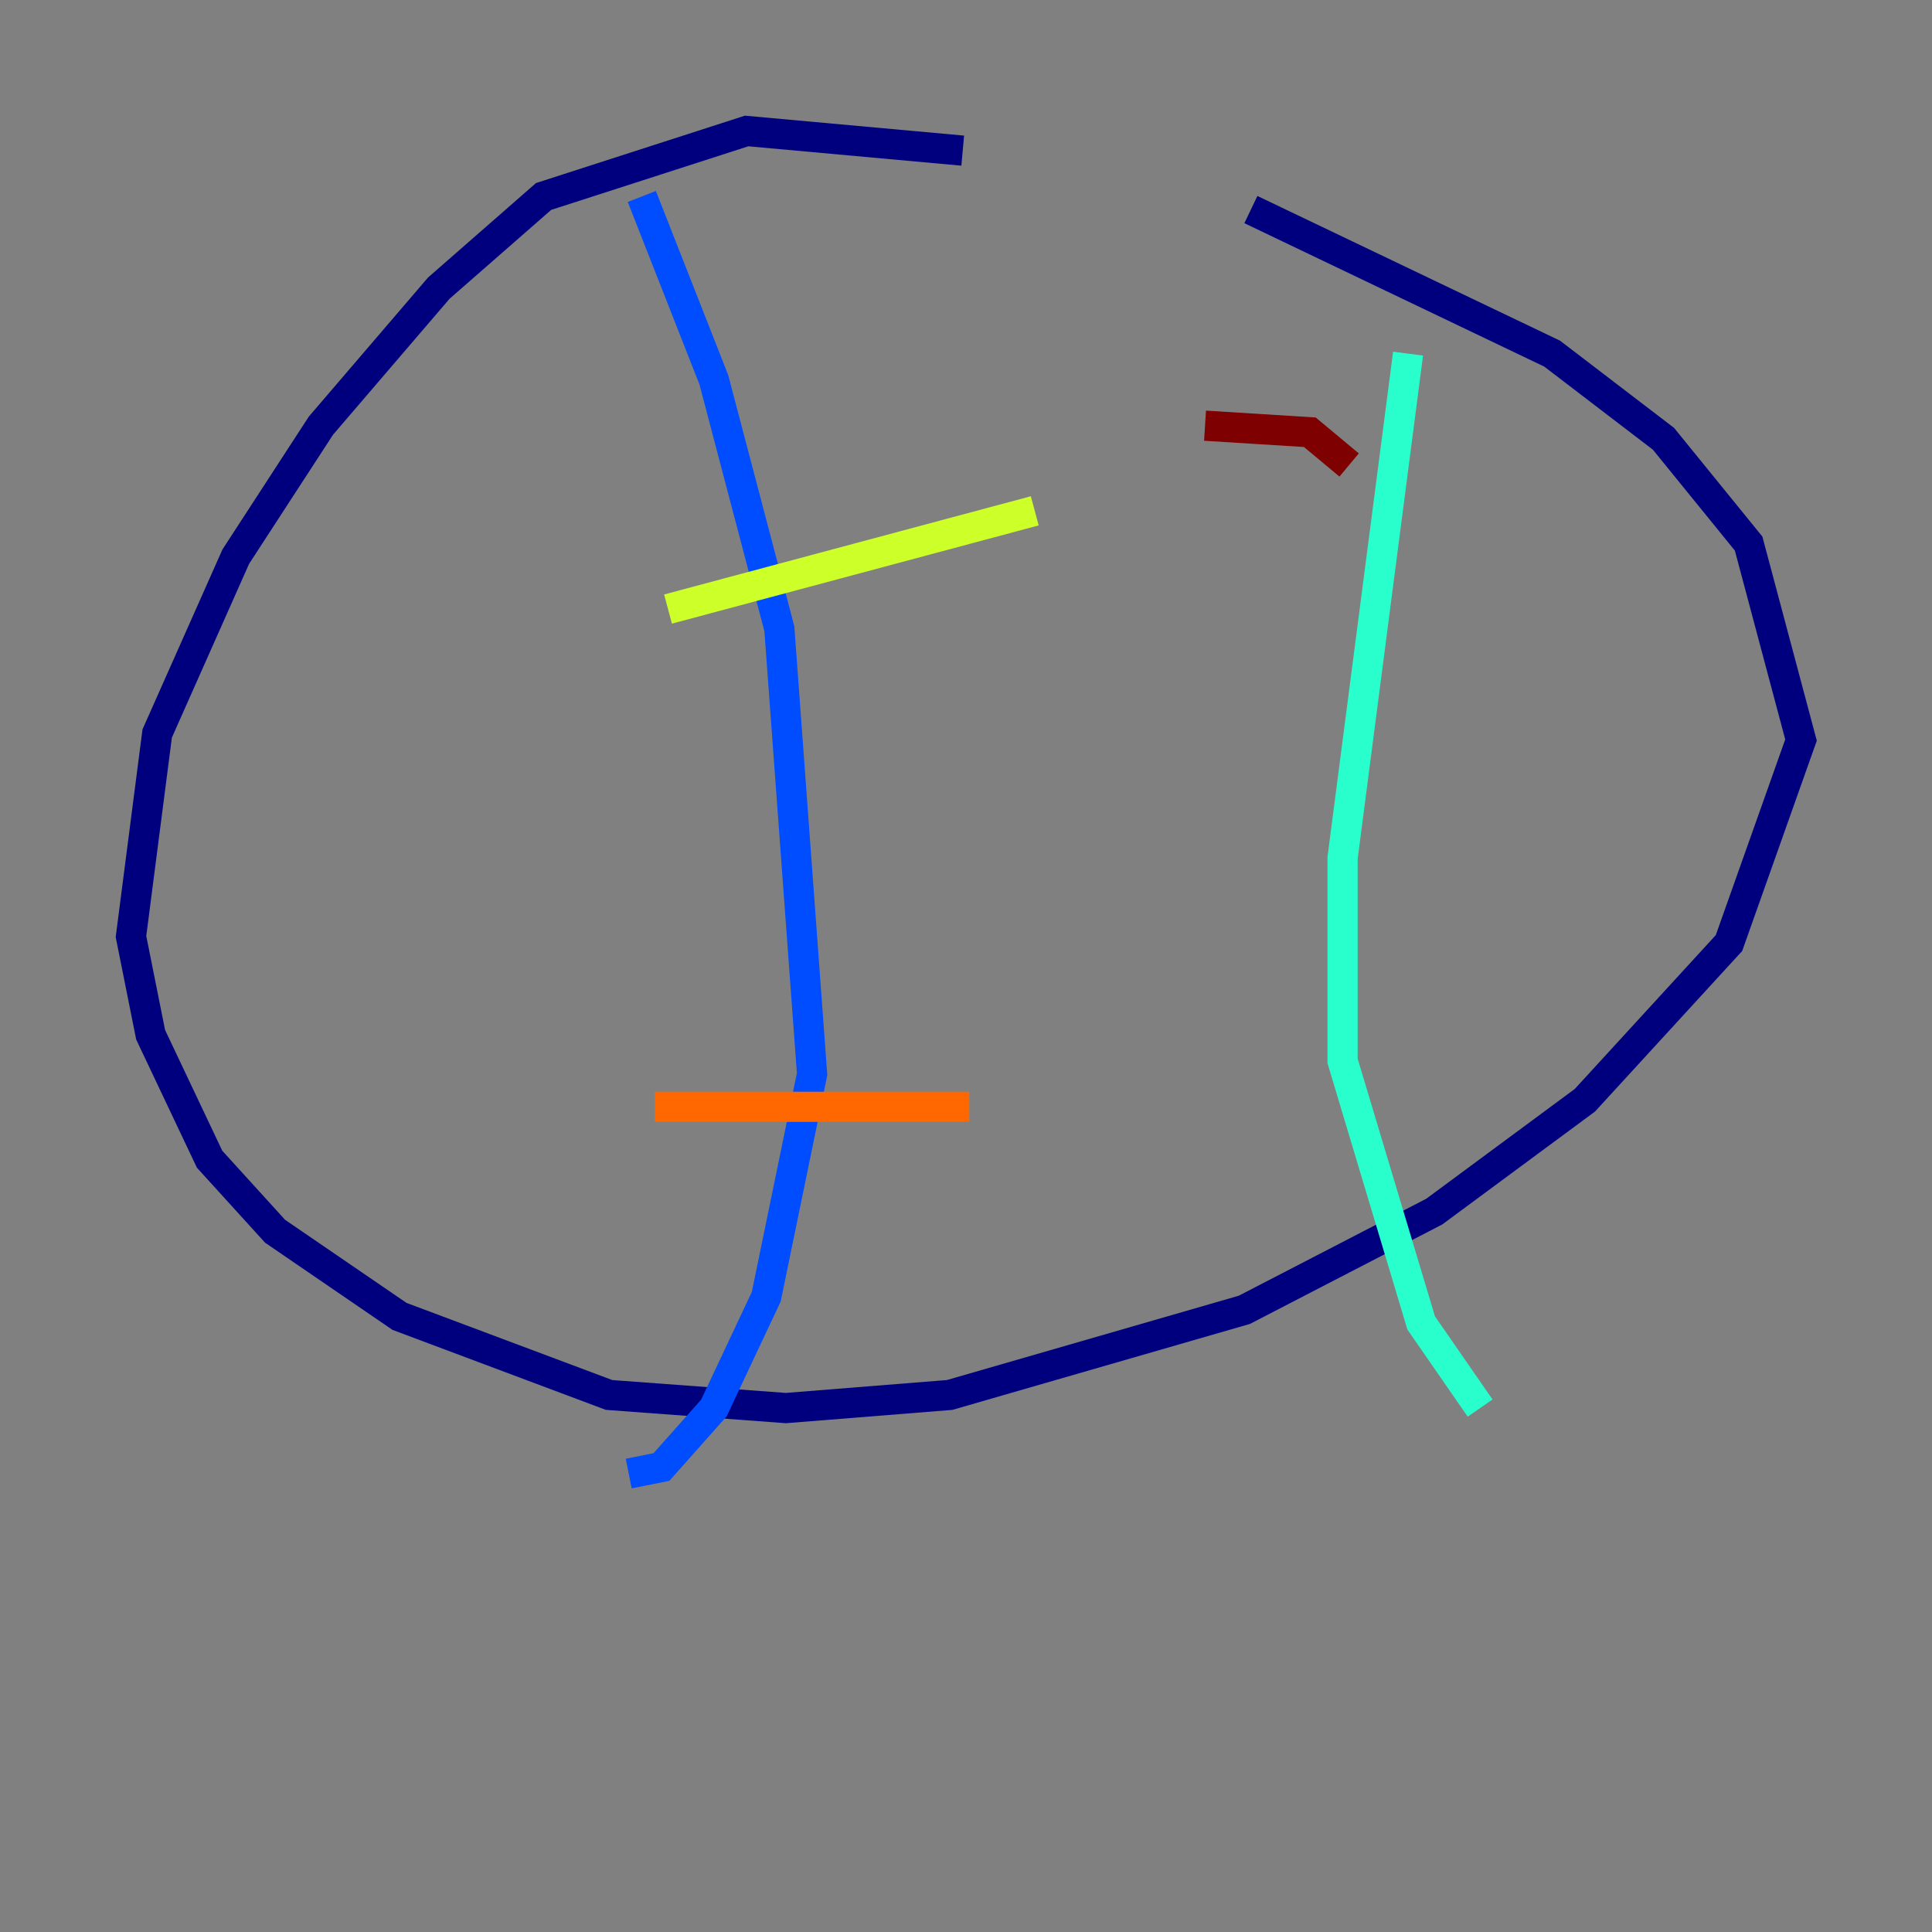 <?xml version="1.0" encoding="utf-8" ?>
<svg baseProfile="tiny" height="128" version="1.2" viewBox="0,0,128,128" width="128" xmlns="http://www.w3.org/2000/svg" xmlns:ev="http://www.w3.org/2001/xml-events" xmlns:xlink="http://www.w3.org/1999/xlink"><rect x="0" y="0" width="128" height="128" fill="#808080" stroke="none"/><defs /><polyline fill="none" points="63.783,9.98 49.464,8.678 36.014,13.017 29.071,19.091 21.261,28.203 15.62,36.881 10.414,48.597 8.678,62.047 9.98,68.556 13.885,76.8 18.224,81.573 26.468,87.214 40.352,92.42 52.068,93.288 62.915,92.42 82.441,86.78 95.024,80.271 105.003,72.895 114.549,62.481 119.322,49.031 115.851,36.014 110.21,29.071 102.834,23.43 82.875,13.885" stroke="#00007f" stroke-width="2" /><polyline fill="none" points="42.522,13.017 47.295,25.166 51.634,41.654 53.803,71.159 50.766,85.912 47.295,93.288 43.824,97.193 41.654,97.627" stroke="#004cff" stroke-width="2" /><polyline fill="none" points="93.288,23.43 88.949,56.841 88.949,70.291 94.156,87.647 98.061,93.288" stroke="#29ffcd" stroke-width="2" /><polyline fill="none" points="44.258,40.352 68.556,33.844" stroke="#cdff29" stroke-width="2" /><polyline fill="none" points="43.39,73.329 64.217,73.329" stroke="#ff6700" stroke-width="2" /><polyline fill="none" points="79.837,28.203 86.78,28.637 89.383,30.807" stroke="#7f0000" stroke-width="2" /></svg>